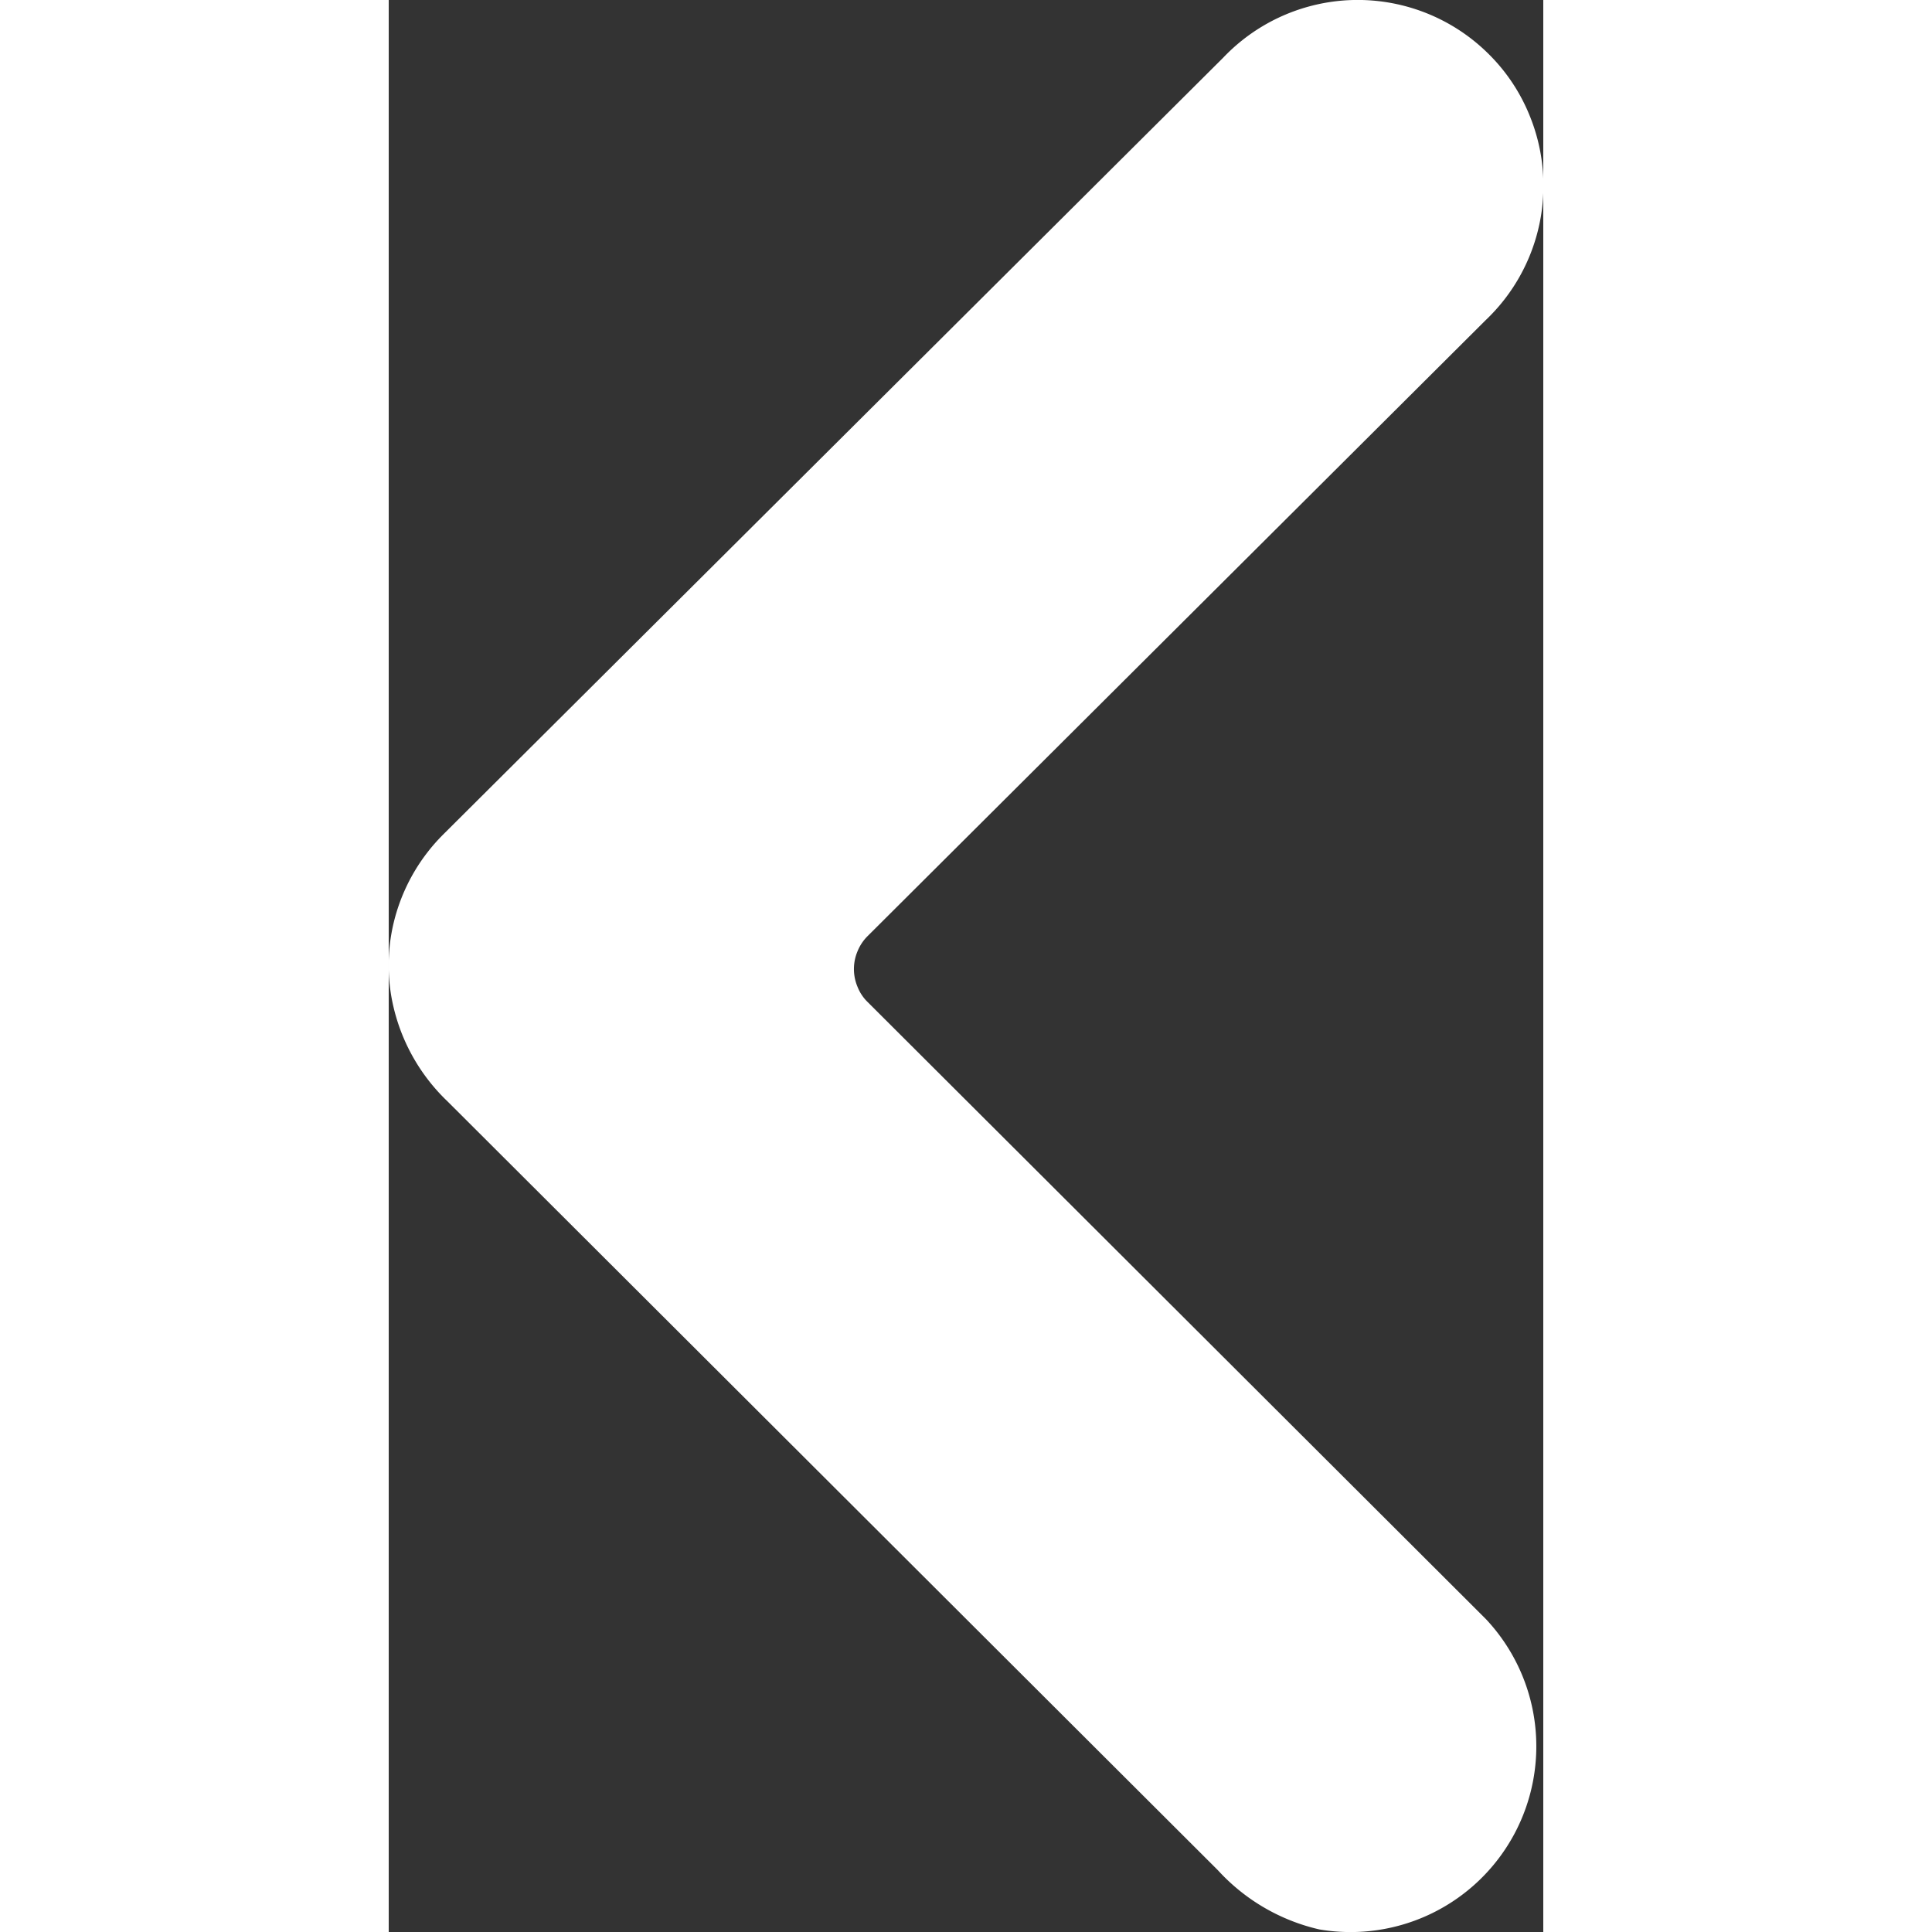 <svg height="512" viewBox="0 0 75.77 126.79" width="512" xmlns="http://www.w3.org/2000/svg"><rect x="0" y="0" width="75.77" height="126.79" fill="#333333" stroke="none"/><g id="Layer_2" data-name="Layer 2"><g id="Layer_1-2" data-name="Layer 1"><path fill="#ffffff" d="m54.76 3.79a12.18 12.18 0 0 1 17.43-.24 12 12 0 0 1 2.67 4 12.16 12.16 0 0 1 -2.86 13.45l-40.56 40.42a3 3 0 0 0 -.67 1 3 3 0 0 0 0 2.35 2.84 2.84 0 0 0 .67 1l40.56 40.48a12.19 12.19 0 0 1 -10.93 20.37 12.93 12.93 0 0 1 -6.65-3.88l-50.55-50.45a12.51 12.51 0 0 1 -3.65-6.64 12 12 0 0 1 .31-5.84 12.22 12.22 0 0 1 3-5z"/></g></g></svg>